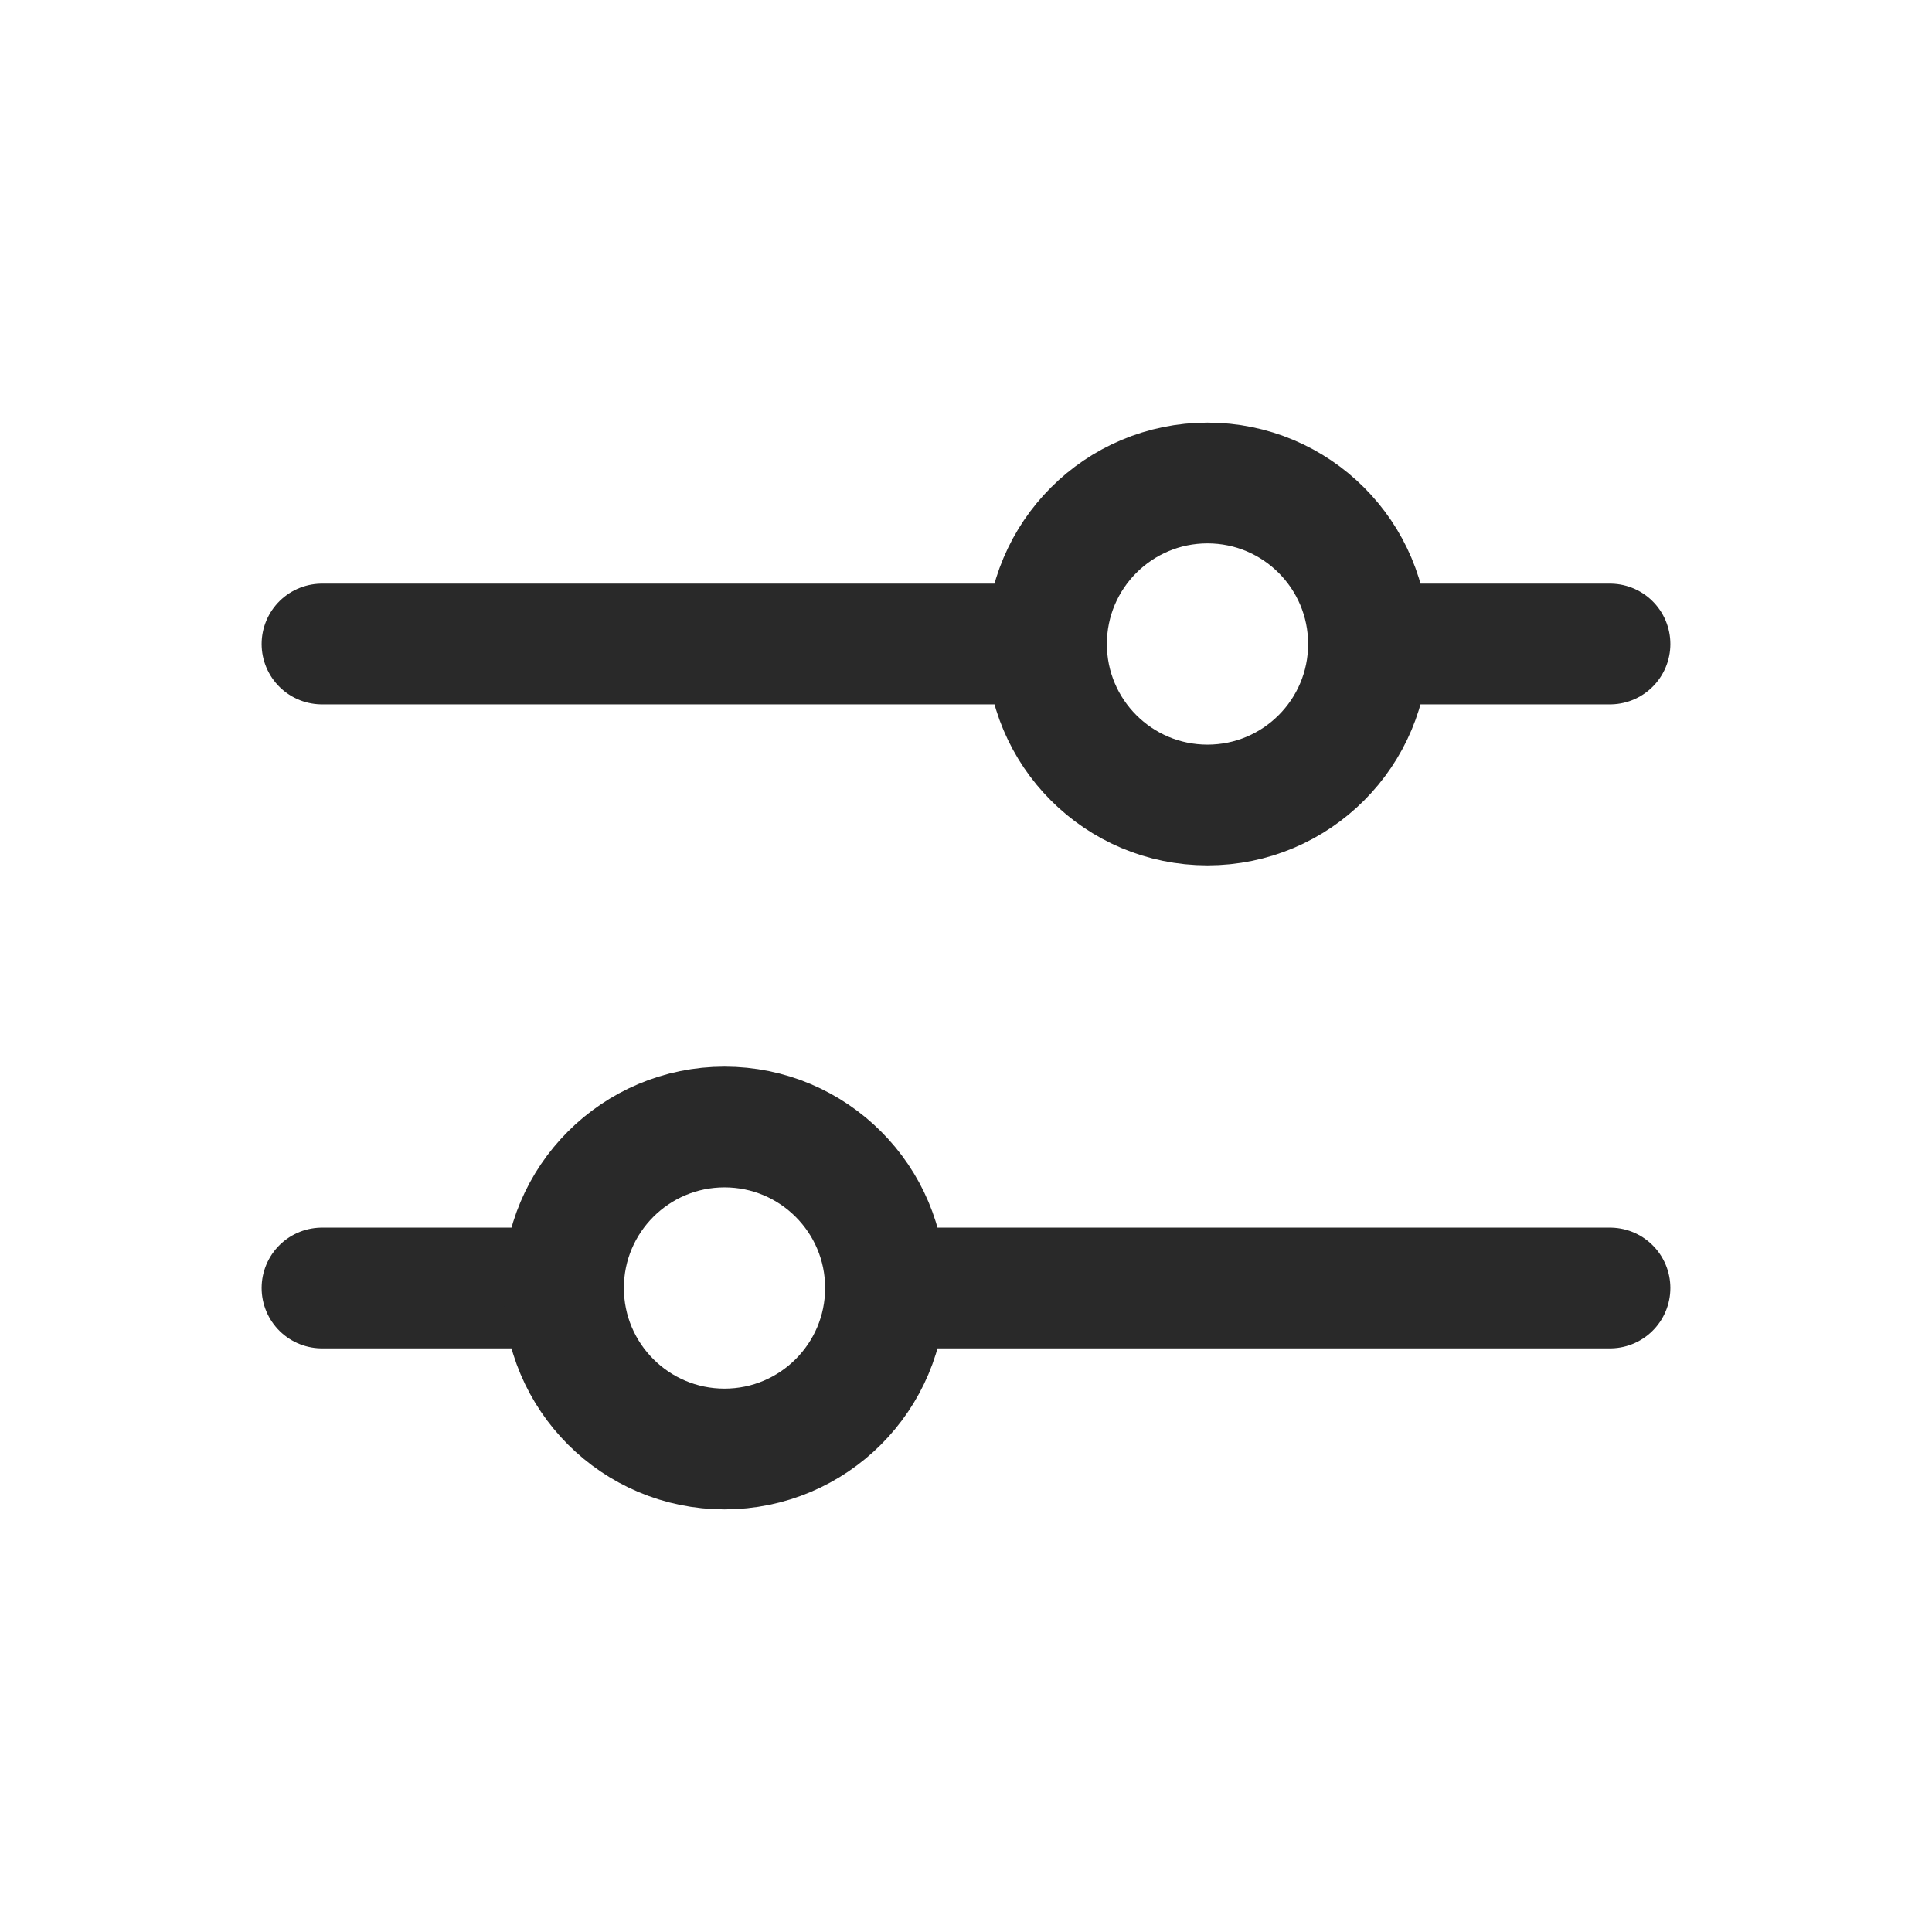 <svg id="Component_111_1" data-name="Component 111 – 1" xmlns="http://www.w3.org/2000/svg" xmlns:xlink="http://www.w3.org/1999/xlink" width="24" height="24" viewBox="0 0 24 24">
  <defs>
    <clipPath id="clip-path">
      <rect id="Rectangle_40545" data-name="Rectangle 40545" width="24" height="24" fill="#fff"/>
    </clipPath>
  </defs>
  <g id="Group_109006" data-name="Group 109006" clip-path="url(#clip-path)">
    <path id="Path_198572" data-name="Path 198572" d="M4,8h9" fill="none" stroke="#292929" stroke-linecap="round" stroke-linejoin="round" stroke-width="1.5"/>
    <path id="Path_198573" data-name="Path 198573" d="M17,8h3" fill="none" stroke="#292929" stroke-linecap="round" stroke-linejoin="round" stroke-width="1.5"/>
    <path id="Path_198574" data-name="Path 198574" d="M11,16h9" fill="none" stroke="#292929" stroke-linecap="round" stroke-linejoin="round" stroke-width="1.5"/>
    <path id="Path_198575" data-name="Path 198575" d="M4,16H7" fill="none" stroke="#292929" stroke-linecap="round" stroke-linejoin="round" stroke-width="1.5"/>
    <circle id="Ellipse_445" data-name="Ellipse 445" cx="2" cy="2" r="2" transform="translate(7 14)" fill="none" stroke="#292929" stroke-width="1.5"/>
    <circle id="Ellipse_446" data-name="Ellipse 446" cx="2" cy="2" r="2" transform="translate(13 6)" fill="none" stroke="#292929" stroke-width="1.5"/>
  </g>
</svg>

